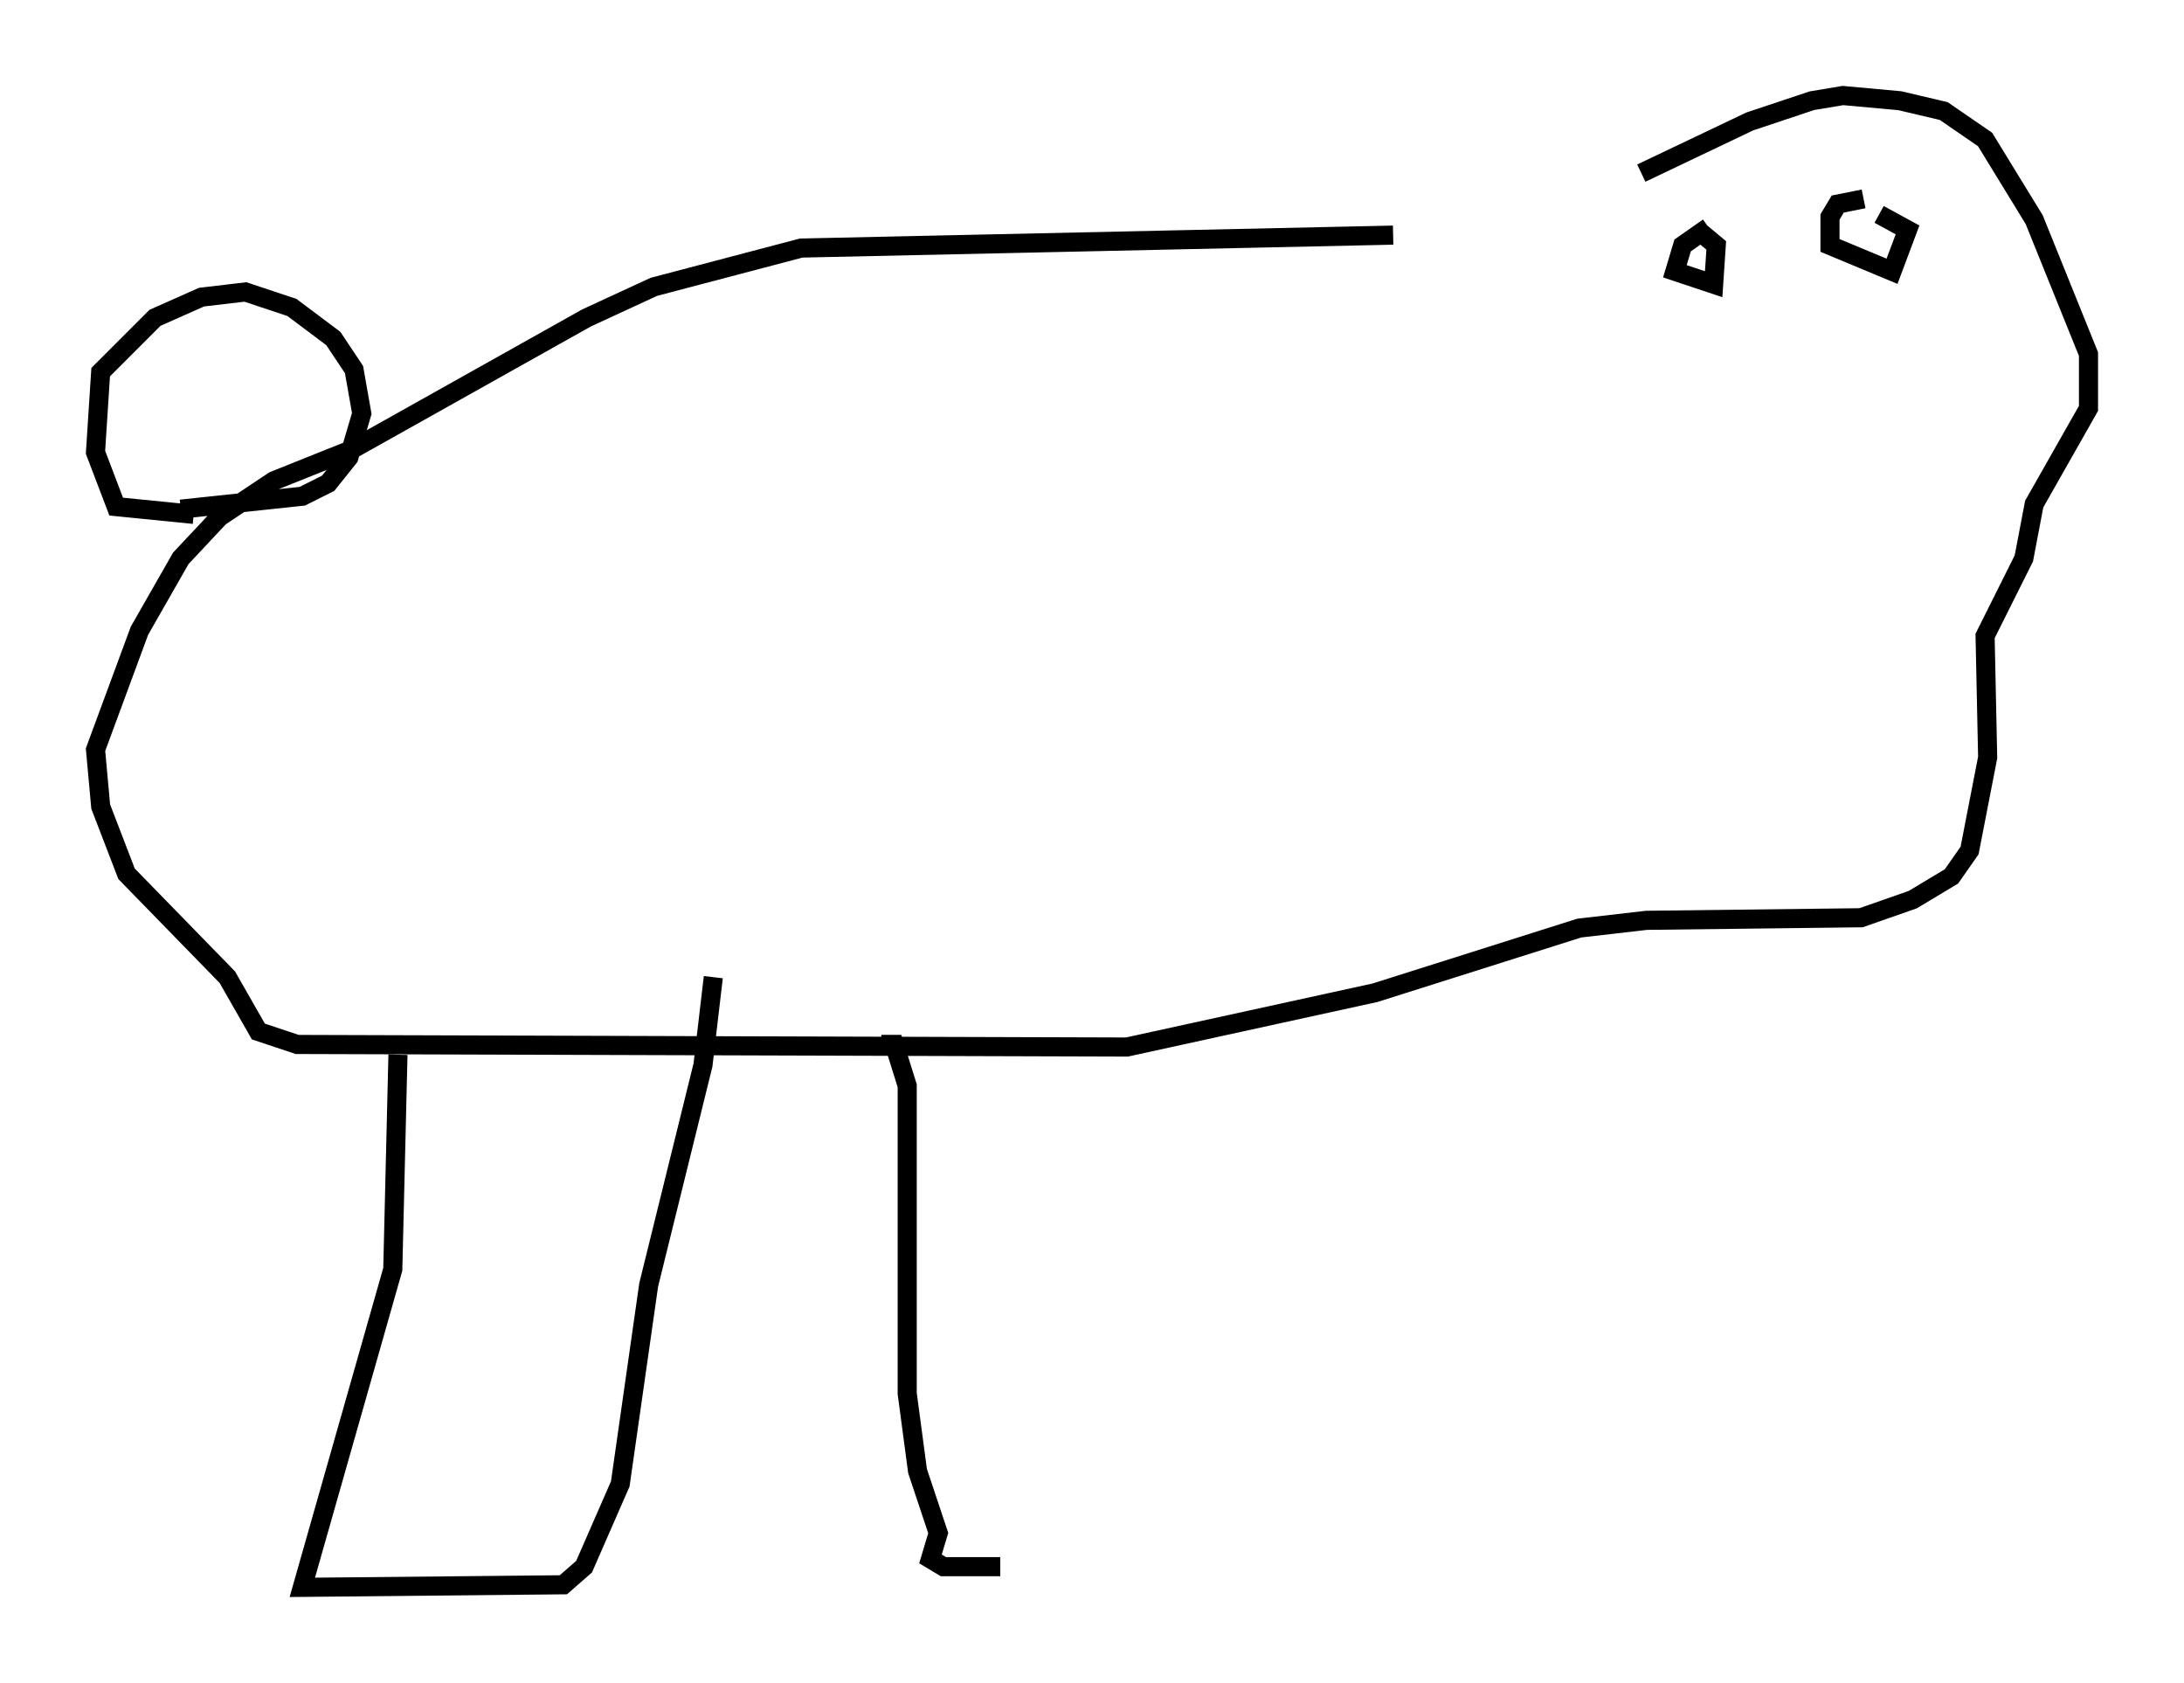<?xml version="1.0" encoding="utf-8" ?>
<svg baseProfile="full" height="88.078" version="1.1" width="114.329" xmlns="http://www.w3.org/2000/svg" xmlns:ev="http://www.w3.org/2001/xml-events" xmlns:xlink="http://www.w3.org/1999/xlink"><defs /><rect fill="white" height="88.078" width="114.329" x="0" y="0" /><path d="M70.087, 13.525 m15.832, -4.465 l5.683, -2.706 3.248, -1.083 l1.624, -0.271 2.977, 0.271 l2.3, 0.541 2.165, 1.488 l2.571, 4.195 2.842, 7.036 l0.0, 2.842 -2.842, 5.007 l-0.541, 2.842 -2.03, 4.059 l0.135, 6.36 -0.947, 4.871 l-0.947, 1.353 -2.03, 1.218 l-2.706, 0.947 -11.231, 0.135 l-3.518, 0.406 -10.69, 3.383 l-12.99, 2.842 -43.437, -0.135 l-2.03, -0.677 -1.624, -2.842 l-5.277, -5.413 -1.353, -3.518 l-0.271, -2.977 2.3, -6.225 l2.165, -3.789 2.03, -2.165 l2.842, -1.894 4.059, -1.624 l12.314, -6.901 3.518, -1.624 l7.713, -2.03 30.987, -0.677 m-62.787, 14.614 l-4.059, -0.406 -1.083, -2.842 l0.271, -4.195 2.842, -2.842 l2.436, -1.083 2.3, -0.271 l2.436, 0.812 2.165, 1.624 l1.083, 1.624 0.406, 2.3 l-0.677, 2.3 -1.083, 1.353 l-1.353, 0.677 -6.36, 0.677 m79.972, -14.75 l-1.353, 0.947 -0.406, 1.353 l2.03, 0.677 0.135, -2.03 l-0.812, -0.677 m8.525, -1.759 l-1.353, 0.271 -0.406, 0.677 l0.0, 1.488 3.248, 1.353 l0.812, -2.165 -1.488, -0.812 m-77.536, 43.978 l-0.271, 11.231 -4.736, 16.644 l13.667, -0.135 1.083, -0.947 l1.894, -4.33 1.488, -10.419 l2.842, -11.502 0.541, -4.601 m8.796, 3.518 l0.677, 0.0 0.677, 2.165 l0.0, 16.103 0.541, 4.059 l1.083, 3.248 -0.406, 1.353 l0.677, 0.406 2.977, 0.0 " fill="none" stroke="black" stroke-width="1" /></svg>
